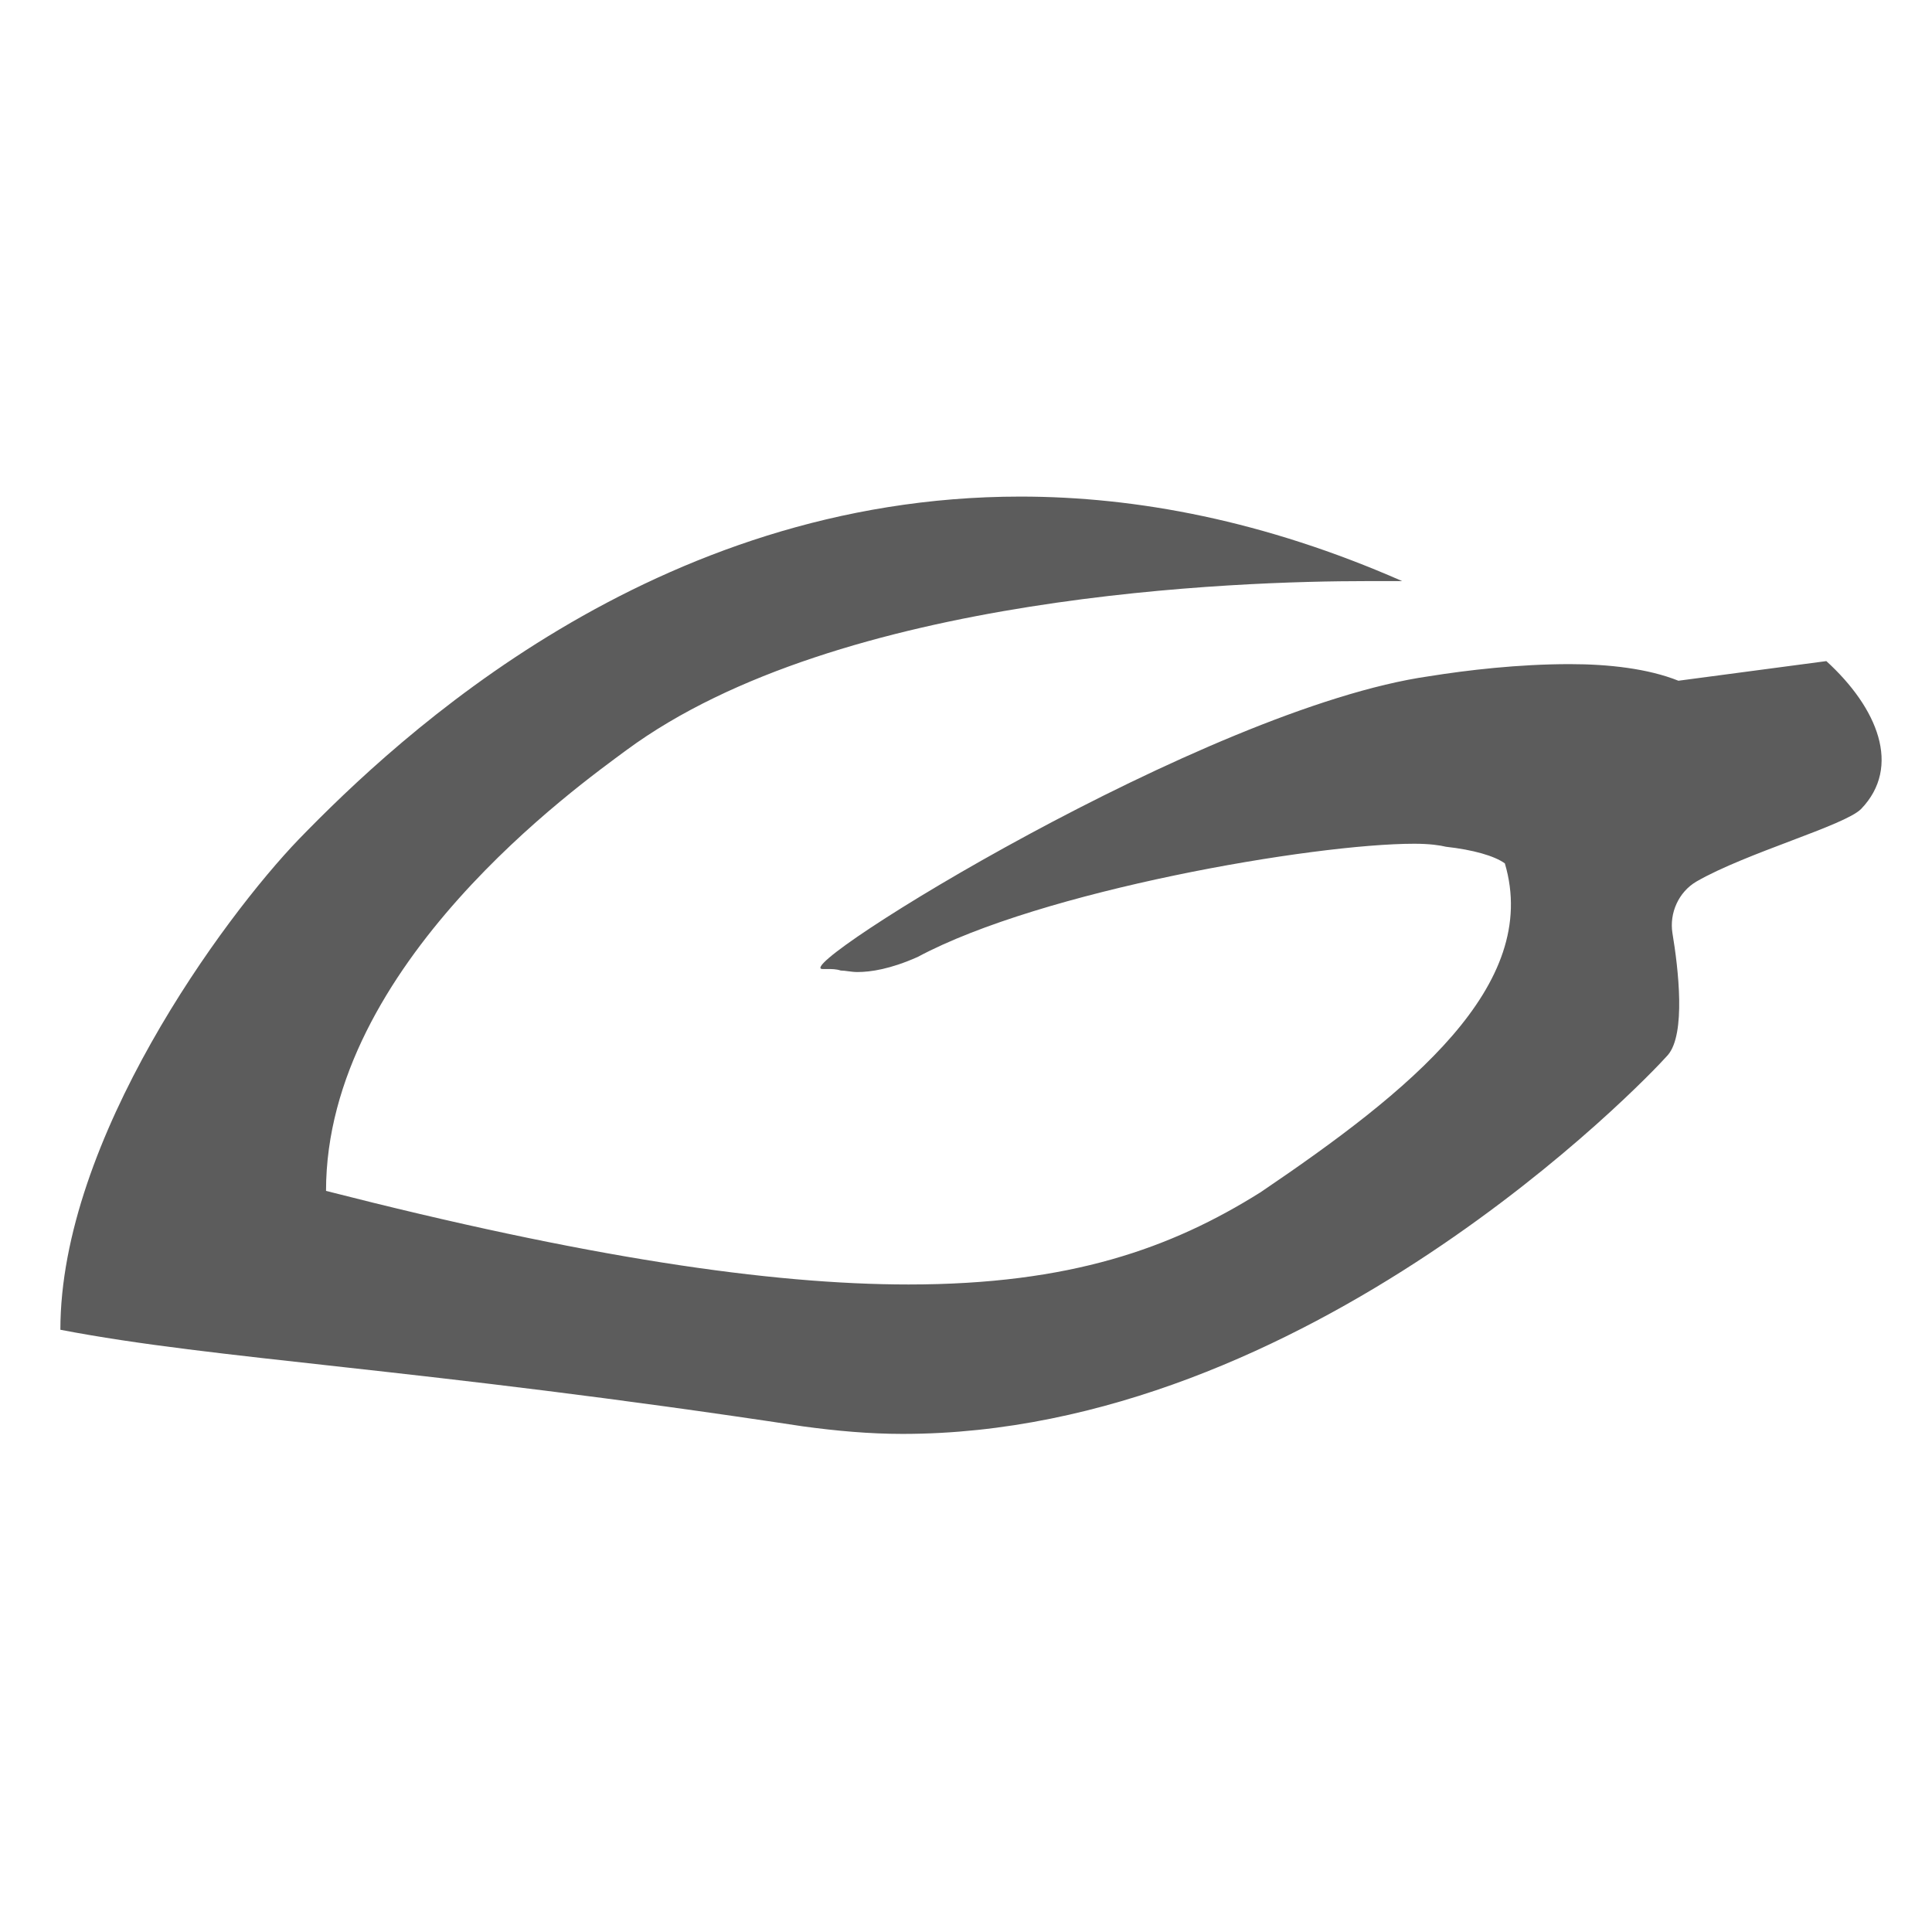 <?xml version="1.0" encoding="utf-8"?>
<!-- Generator: Adobe Illustrator 18.0.0, SVG Export Plug-In . SVG Version: 6.00 Build 0)  -->
<!DOCTYPE svg PUBLIC "-//W3C//DTD SVG 1.1//EN" "http://www.w3.org/Graphics/SVG/1.1/DTD/svg11.dtd">
<svg version="1.1" id="Design_1_" xmlns="http://www.w3.org/2000/svg" xmlns:xlink="http://www.w3.org/1999/xlink" x="0px" y="0px"
	 viewBox="0 0 128 128" enable-background="new 0 0 128 128" xml:space="preserve">
<g id="Loveui.cn">
	<g>
		<path fill-rule="evenodd" clip-rule="evenodd" fill="#5C5C5C" d="M121,43.8l-9.8,1.3c-2-0.8-4.6-1.1-7.2-1.1
			c-3.4,0-6.8,0.4-9.3,0.8c-14.8,2.1-42.6,19.4-40.2,19.4c0,0,0,0,0,0c0.1,0,0.2,0,0.3,0c0.3,0,0.6,0,0.9,0.1c0.3,0,0.7,0.1,1.1,0.1
			c0.9,0,2.2-0.2,4-1C69,59,87,55.9,93.7,55.9c1,0,1.7,0.1,2.1,0.2c1.8,0.2,3.2,0.6,3.9,1.1c2.4,8.1-6.3,15.1-16.2,21.8
			c-5.9,3.7-12.6,6.1-23.3,6.1c-9.2,0-21.4-1.8-38.6-6.2c0-15,16.8-26.9,19.9-29.2c14.1-10.4,40.8-11.2,49-11.2c1.5,0,2.4,0,2.4,0
			c-9.1-4-17.6-5.6-25.3-5.6c-24.3,0-41.2,15.9-47.8,22.7C14.8,60.8,4,75.5,4,88.1c10.4,2,23.5,2.5,49.2,6.4
			c2.2,0.3,4.4,0.5,6.6,0.5c26.8,0,49.2-23.4,50.7-25.1c1.2-1.4,0.7-5.7,0.3-8.1c-0.2-1.3,0.4-2.7,1.6-3.4c3.3-1.9,9.8-3.7,10.9-4.8
			C126,50.8,124.4,46.9,121,43.8z"/>
	</g>
</g>
</svg>
